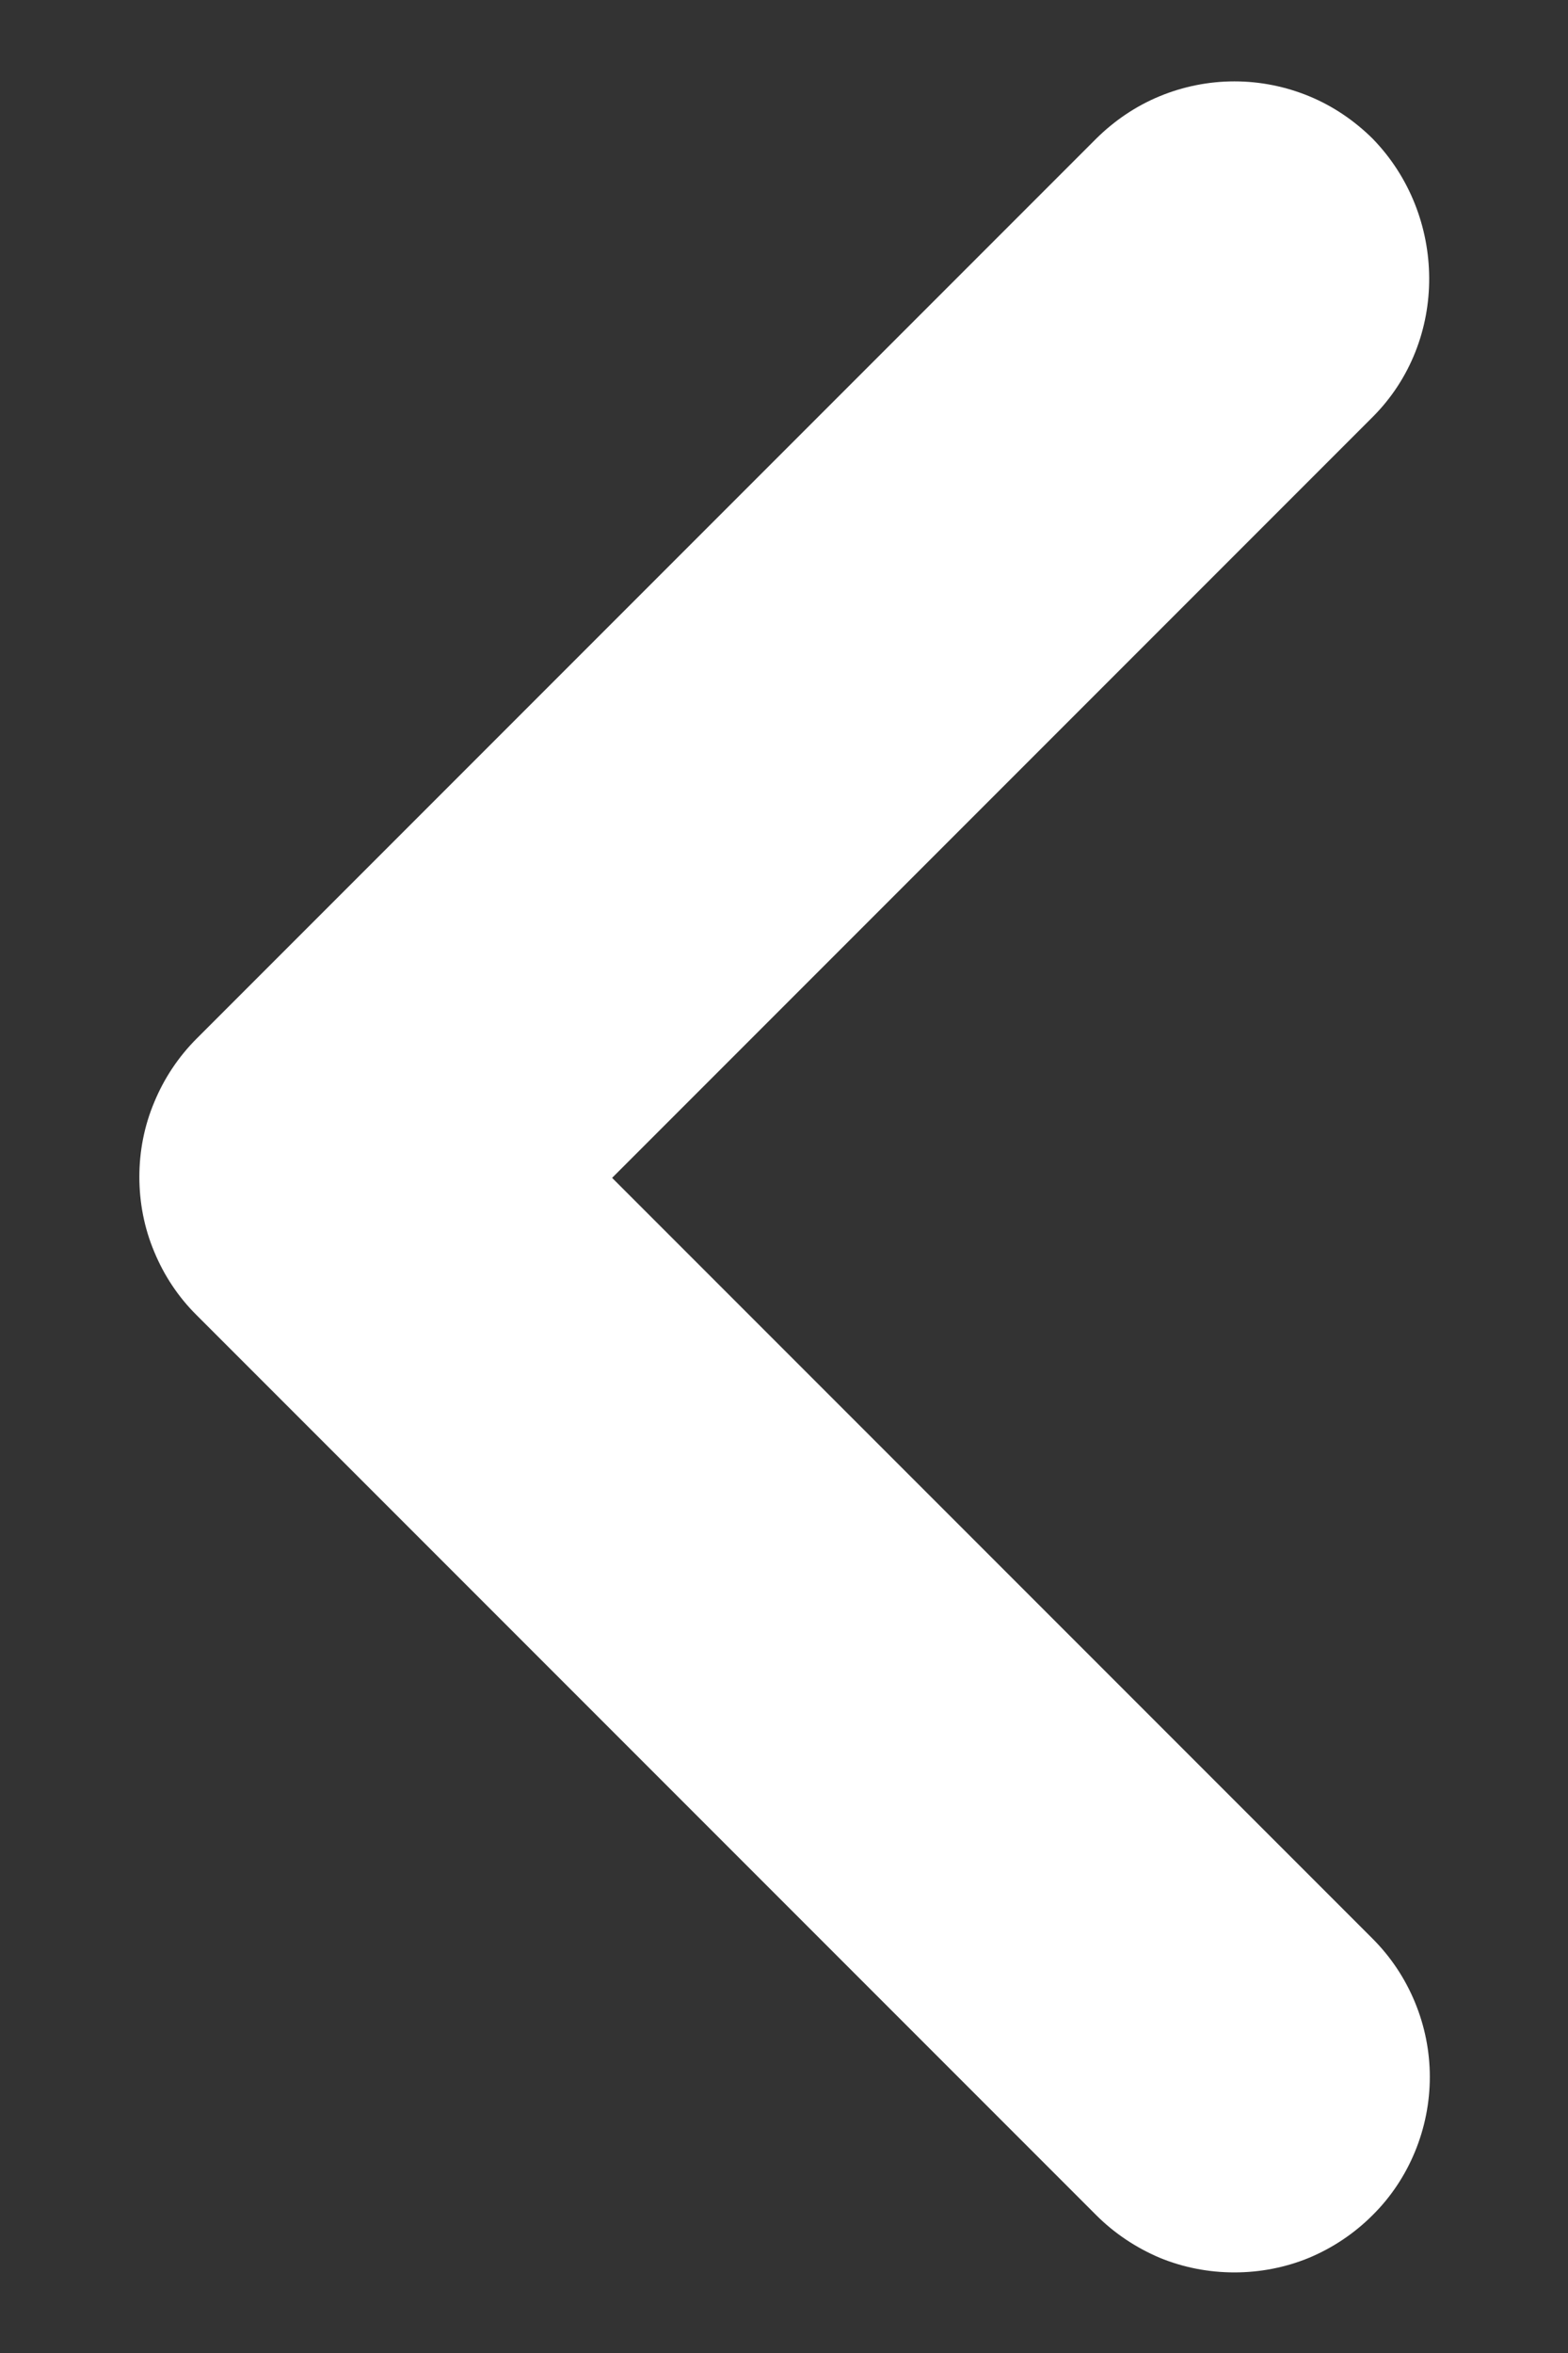 <svg width="8" height="12" viewBox="0 0 8 12" fill="none" xmlns="http://www.w3.org/2000/svg">
<rect x="0" y="0" width="8" height="12" fill="#333333" stroke="none"/>
<path d="M7.003 2.127L3.123 6.007L7.003 9.887C7.096 9.98 7.169 10.09 7.219 10.211C7.269 10.332 7.295 10.461 7.295 10.592C7.295 10.723 7.269 10.853 7.219 10.974C7.169 11.095 7.096 11.205 7.003 11.297C6.91 11.39 6.801 11.463 6.68 11.514C6.559 11.564 6.429 11.589 6.298 11.589C6.167 11.589 6.037 11.564 5.916 11.514C5.796 11.463 5.686 11.39 5.593 11.297L1.003 6.707C0.91 6.615 0.837 6.505 0.787 6.384C0.736 6.263 0.711 6.133 0.711 6.002C0.711 5.871 0.736 5.742 0.787 5.621C0.837 5.5 0.91 5.39 1.003 5.297L5.593 0.707C5.686 0.615 5.795 0.541 5.916 0.491C6.037 0.441 6.167 0.415 6.298 0.415C6.429 0.415 6.559 0.441 6.68 0.491C6.801 0.541 6.91 0.615 7.003 0.707C7.383 1.097 7.393 1.737 7.003 2.127Z" fill="white"/>
</svg>
